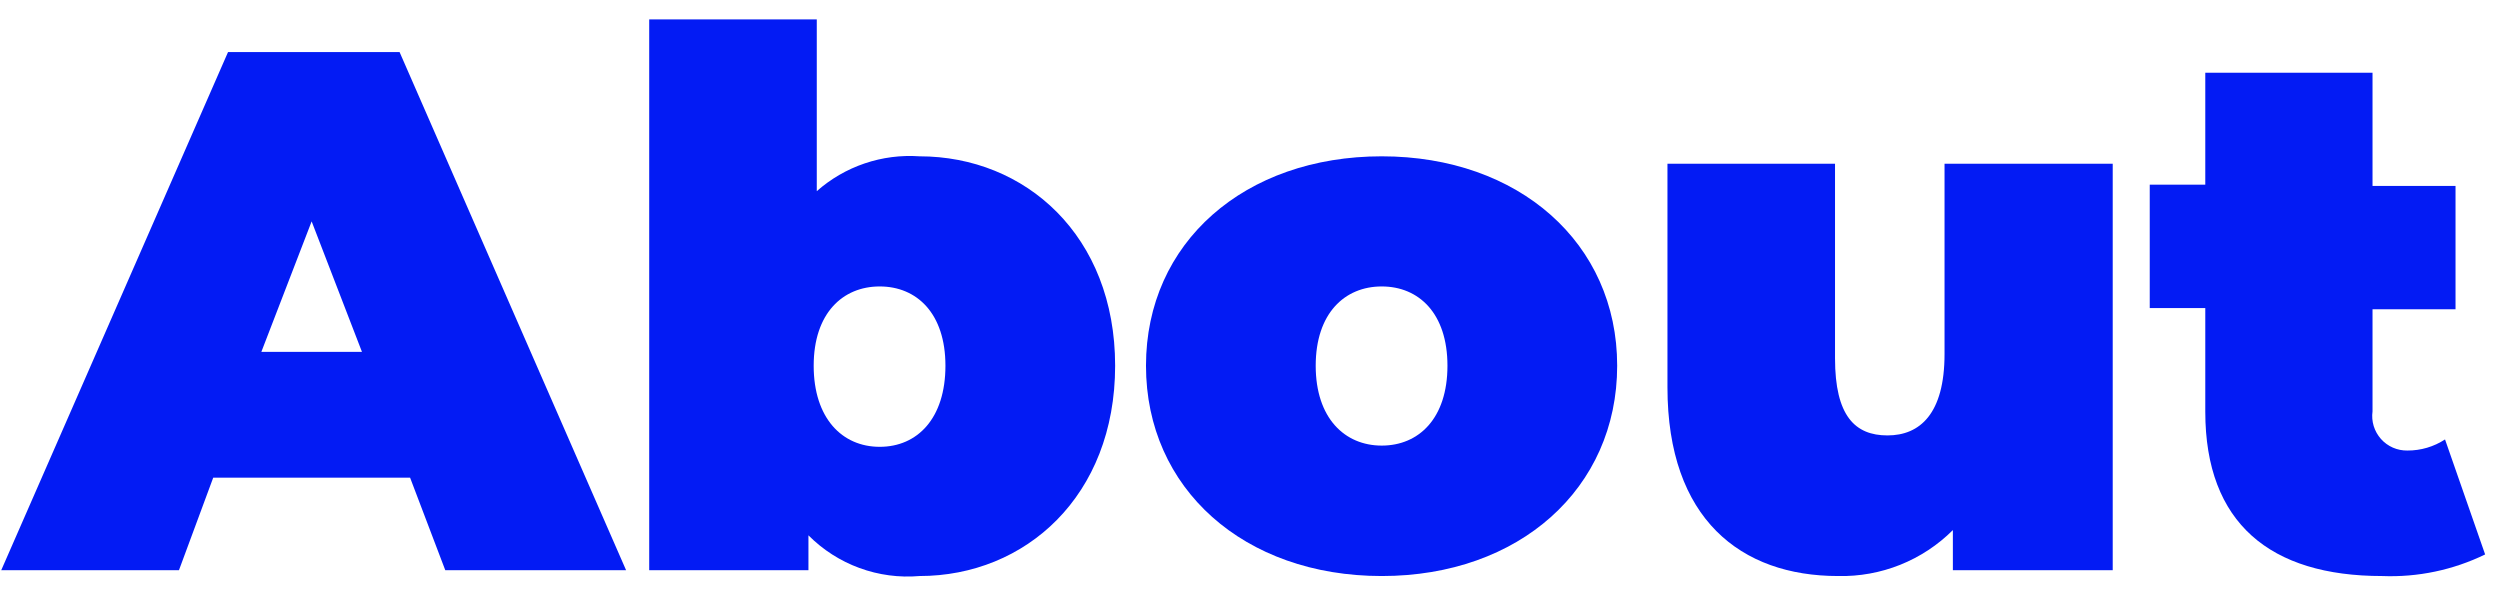<svg width="114" height="27" viewBox="0 0 114 27" fill="none" xmlns="http://www.w3.org/2000/svg">
<path d="M18.7 21.781H9.723L8.161 26H0.057L10.398 2.375H18.221L28.549 26H20.304L18.7 21.781ZM16.505 16.044L14.211 10.095L11.918 16.044H16.505Z" fill="#031BF4"/>
<path d="M50.85 16.677C50.85 22.625 46.756 26.267 41.93 26.267C41.001 26.347 40.066 26.222 39.191 25.901C38.316 25.58 37.522 25.072 36.865 24.411V26H29.604V0.884H37.245V8.717C37.881 8.155 38.623 7.725 39.427 7.452C40.232 7.179 41.083 7.069 41.93 7.128C46.756 7.128 50.85 10.742 50.85 16.677ZM43.112 16.677C43.112 14.286 41.803 13.062 40.115 13.062C38.426 13.062 37.104 14.286 37.104 16.677C37.104 19.067 38.398 20.375 40.115 20.375C41.831 20.375 43.112 19.081 43.112 16.677Z" fill="#031BF4"/>
<path d="M52.257 16.677C52.257 11.052 56.76 7.128 63.007 7.128C69.254 7.128 73.743 11.08 73.743 16.677C73.743 22.273 69.282 26.267 63.007 26.267C56.732 26.267 52.257 22.288 52.257 16.677ZM66.004 16.677C66.004 14.286 64.696 13.062 63.007 13.062C61.319 13.062 59.996 14.286 59.996 16.677C59.996 19.067 61.319 20.319 63.007 20.319C64.696 20.319 66.004 19.081 66.004 16.677Z" fill="#031BF4"/>
<path d="M96.34 7.466V26H89.051V24.172C88.366 24.856 87.548 25.395 86.649 25.755C85.749 26.115 84.786 26.289 83.817 26.267C79.385 26.267 76.036 23.666 76.036 17.661V7.466H83.677V16.339C83.677 18.969 84.591 19.855 86.068 19.855C87.546 19.855 88.671 18.87 88.671 16.142V7.466H96.34Z" fill="#031BF4"/>
<path d="M113.322 25.283C111.861 25.993 110.247 26.332 108.623 26.267C103.53 26.267 100.561 23.863 100.561 18.772V14.047H98.028V8.422H100.561V3.317H108.187V8.478H111.972V14.103H108.187V18.758C108.156 18.983 108.175 19.212 108.241 19.429C108.308 19.646 108.42 19.846 108.571 20.016C108.722 20.186 108.908 20.321 109.116 20.412C109.324 20.503 109.55 20.548 109.777 20.544C110.386 20.548 110.983 20.372 111.493 20.038L113.322 25.283Z" fill="#031BF4"/>
</svg>
